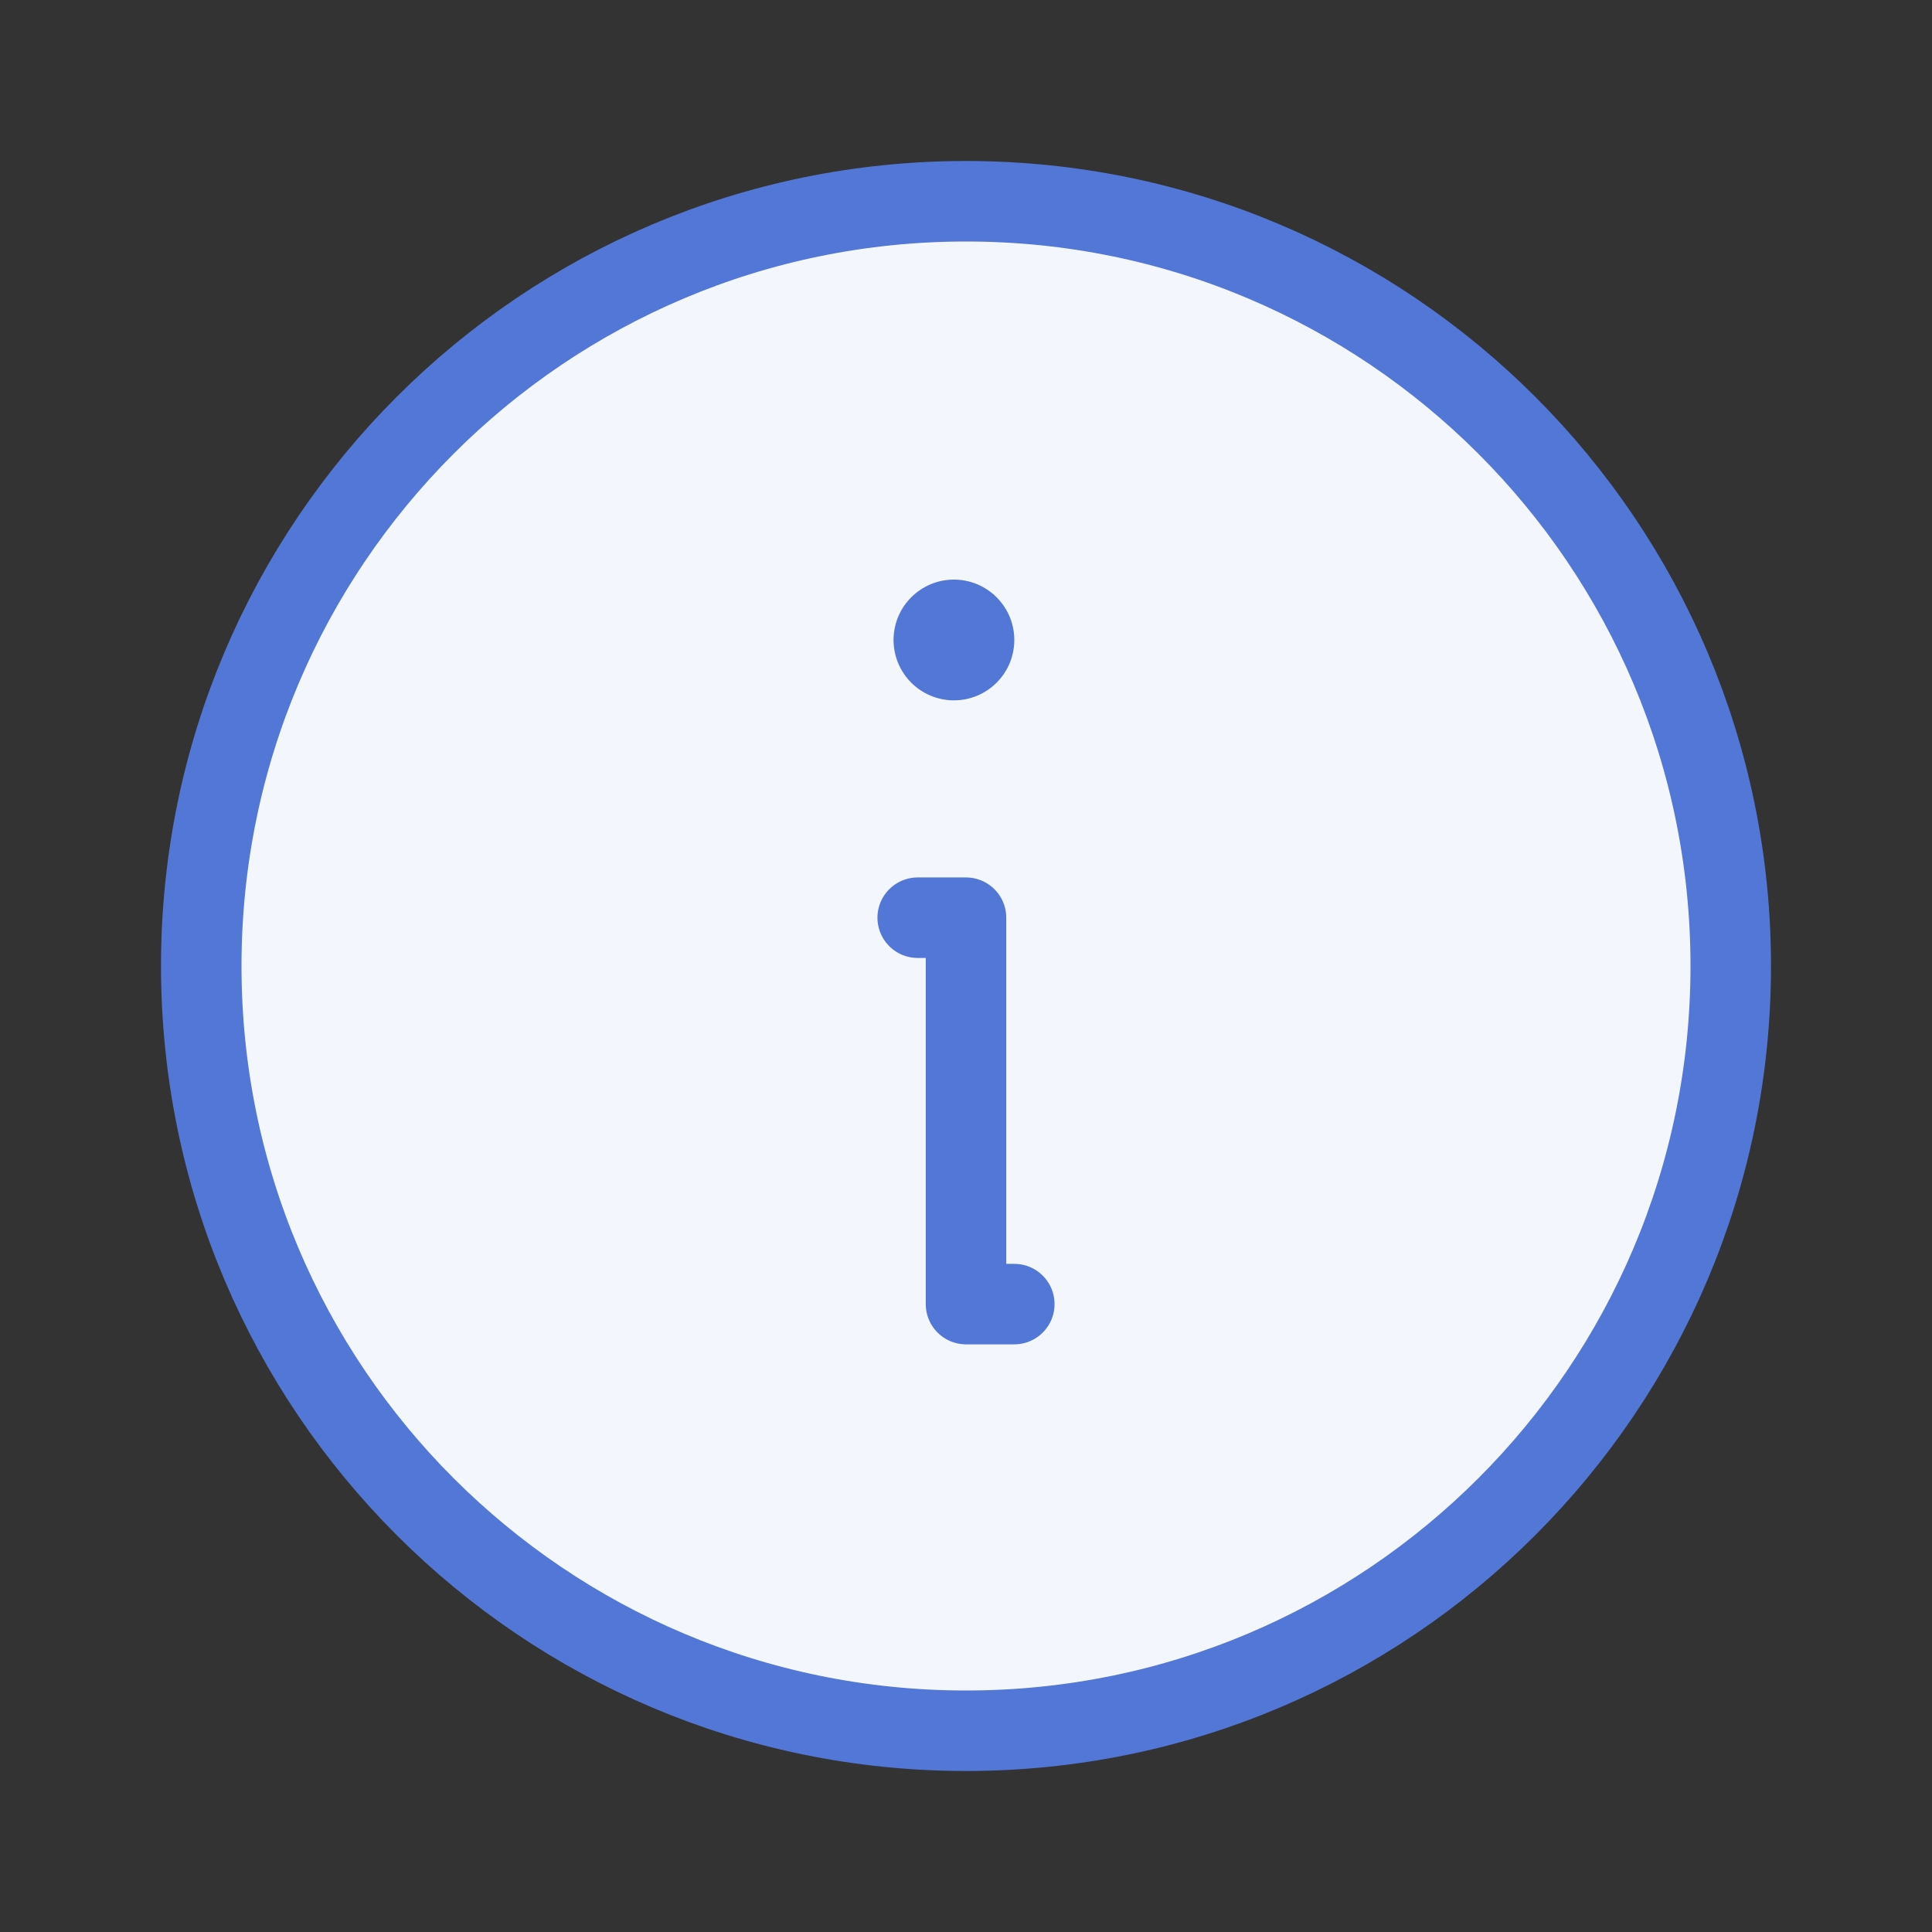 <svg width="24" height="24" viewBox="0 0 24 24" fill="none" xmlns="http://www.w3.org/2000/svg">
<rect x="0" y="0" width="24" height="24" fill="#333333" stroke="none"/>
<path d="M21.5 12C21.5 17.247 17.247 21.5 12 21.5C6.753 21.5 2.5 17.247 2.5 12C2.5 6.753 6.753 2.5 12 2.5C17.247 2.5 21.5 6.753 21.5 12Z" fill="#F4F6FD" stroke="#5277D7" stroke-linecap="round" stroke-linejoin="round"/>
<path d="M11.4 11.4H12V16.2H12.6" stroke="#5277D7" stroke-linecap="round" stroke-linejoin="round"/>
<path d="M11.85 8.7C12.264 8.7 12.6 8.364 12.6 7.95C12.6 7.536 12.264 7.2 11.85 7.2C11.436 7.2 11.1 7.536 11.1 7.95C11.1 8.364 11.436 8.7 11.85 8.7Z" fill="#5277D7"/>
</svg>
